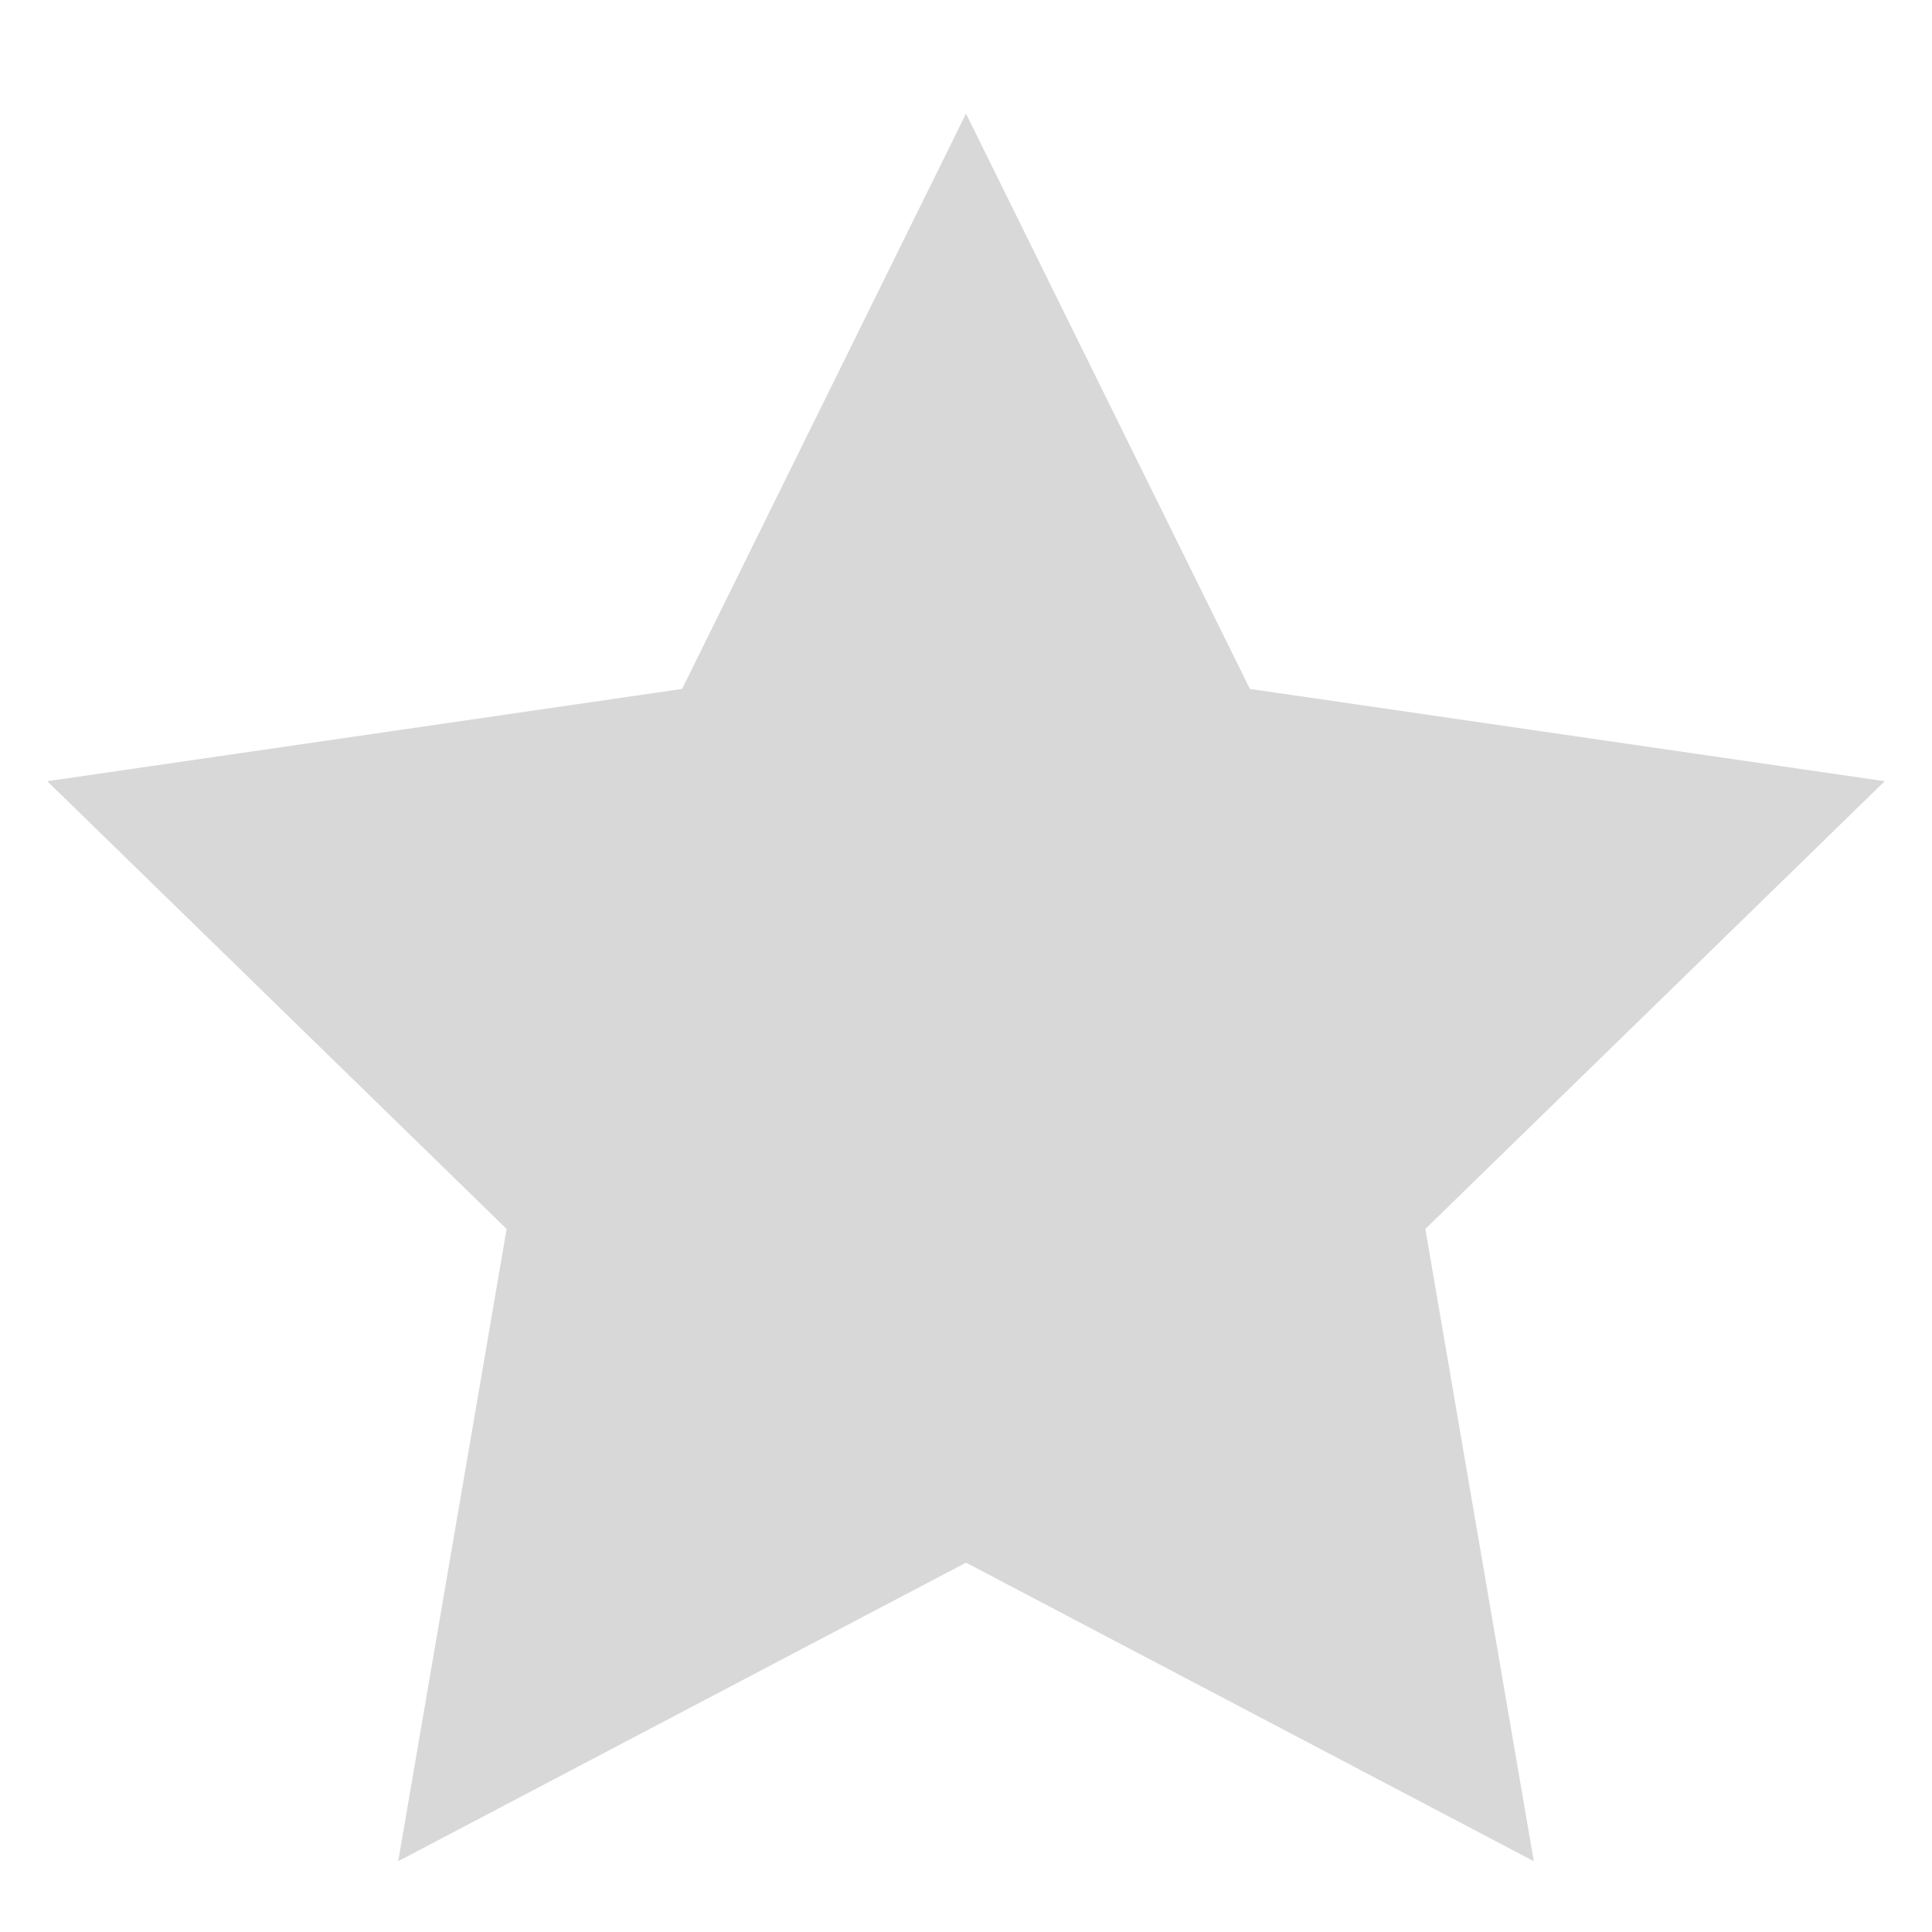 <svg width="17" height="17" viewBox="0 0 17 17" xmlns="http://www.w3.org/2000/svg" xmlns:sketch="http://www.bohemiancoding.com/sketch/ns"><g sketch:type="MSPage" fill="#D8D8D8"><path sketch:type="MSShapeGroup" d="M8.5 13.75l-4.996 2.627.954-5.563-4.042-3.94 5.586-.812 2.498-5.062 2.498 5.062 5.586.812-4.042 3.94.954 5.563zM8.5 13.75l-4.996 2.627.954-5.563-4.042-3.94 5.586-.812 2.498-5.062 2.498 5.062 5.586.812-4.042 3.94.954 5.563zM8.5 13.75l-4.996 2.627.954-5.563-4.042-3.94 5.586-.812 2.498-5.062 2.498 5.062 5.586.812-4.042 3.94.954 5.563zM8.5 13.75l-4.996 2.627.954-5.563-4.042-3.94 5.586-.812 2.498-5.062 2.498 5.062 5.586.812-4.042 3.94.954 5.563zM8.5 13.75l-4.996 2.627.954-5.563-4.042-3.94 5.586-.812 2.498-5.062 2.498 5.062 5.586.812-4.042 3.94.954 5.563z"/></g></svg>